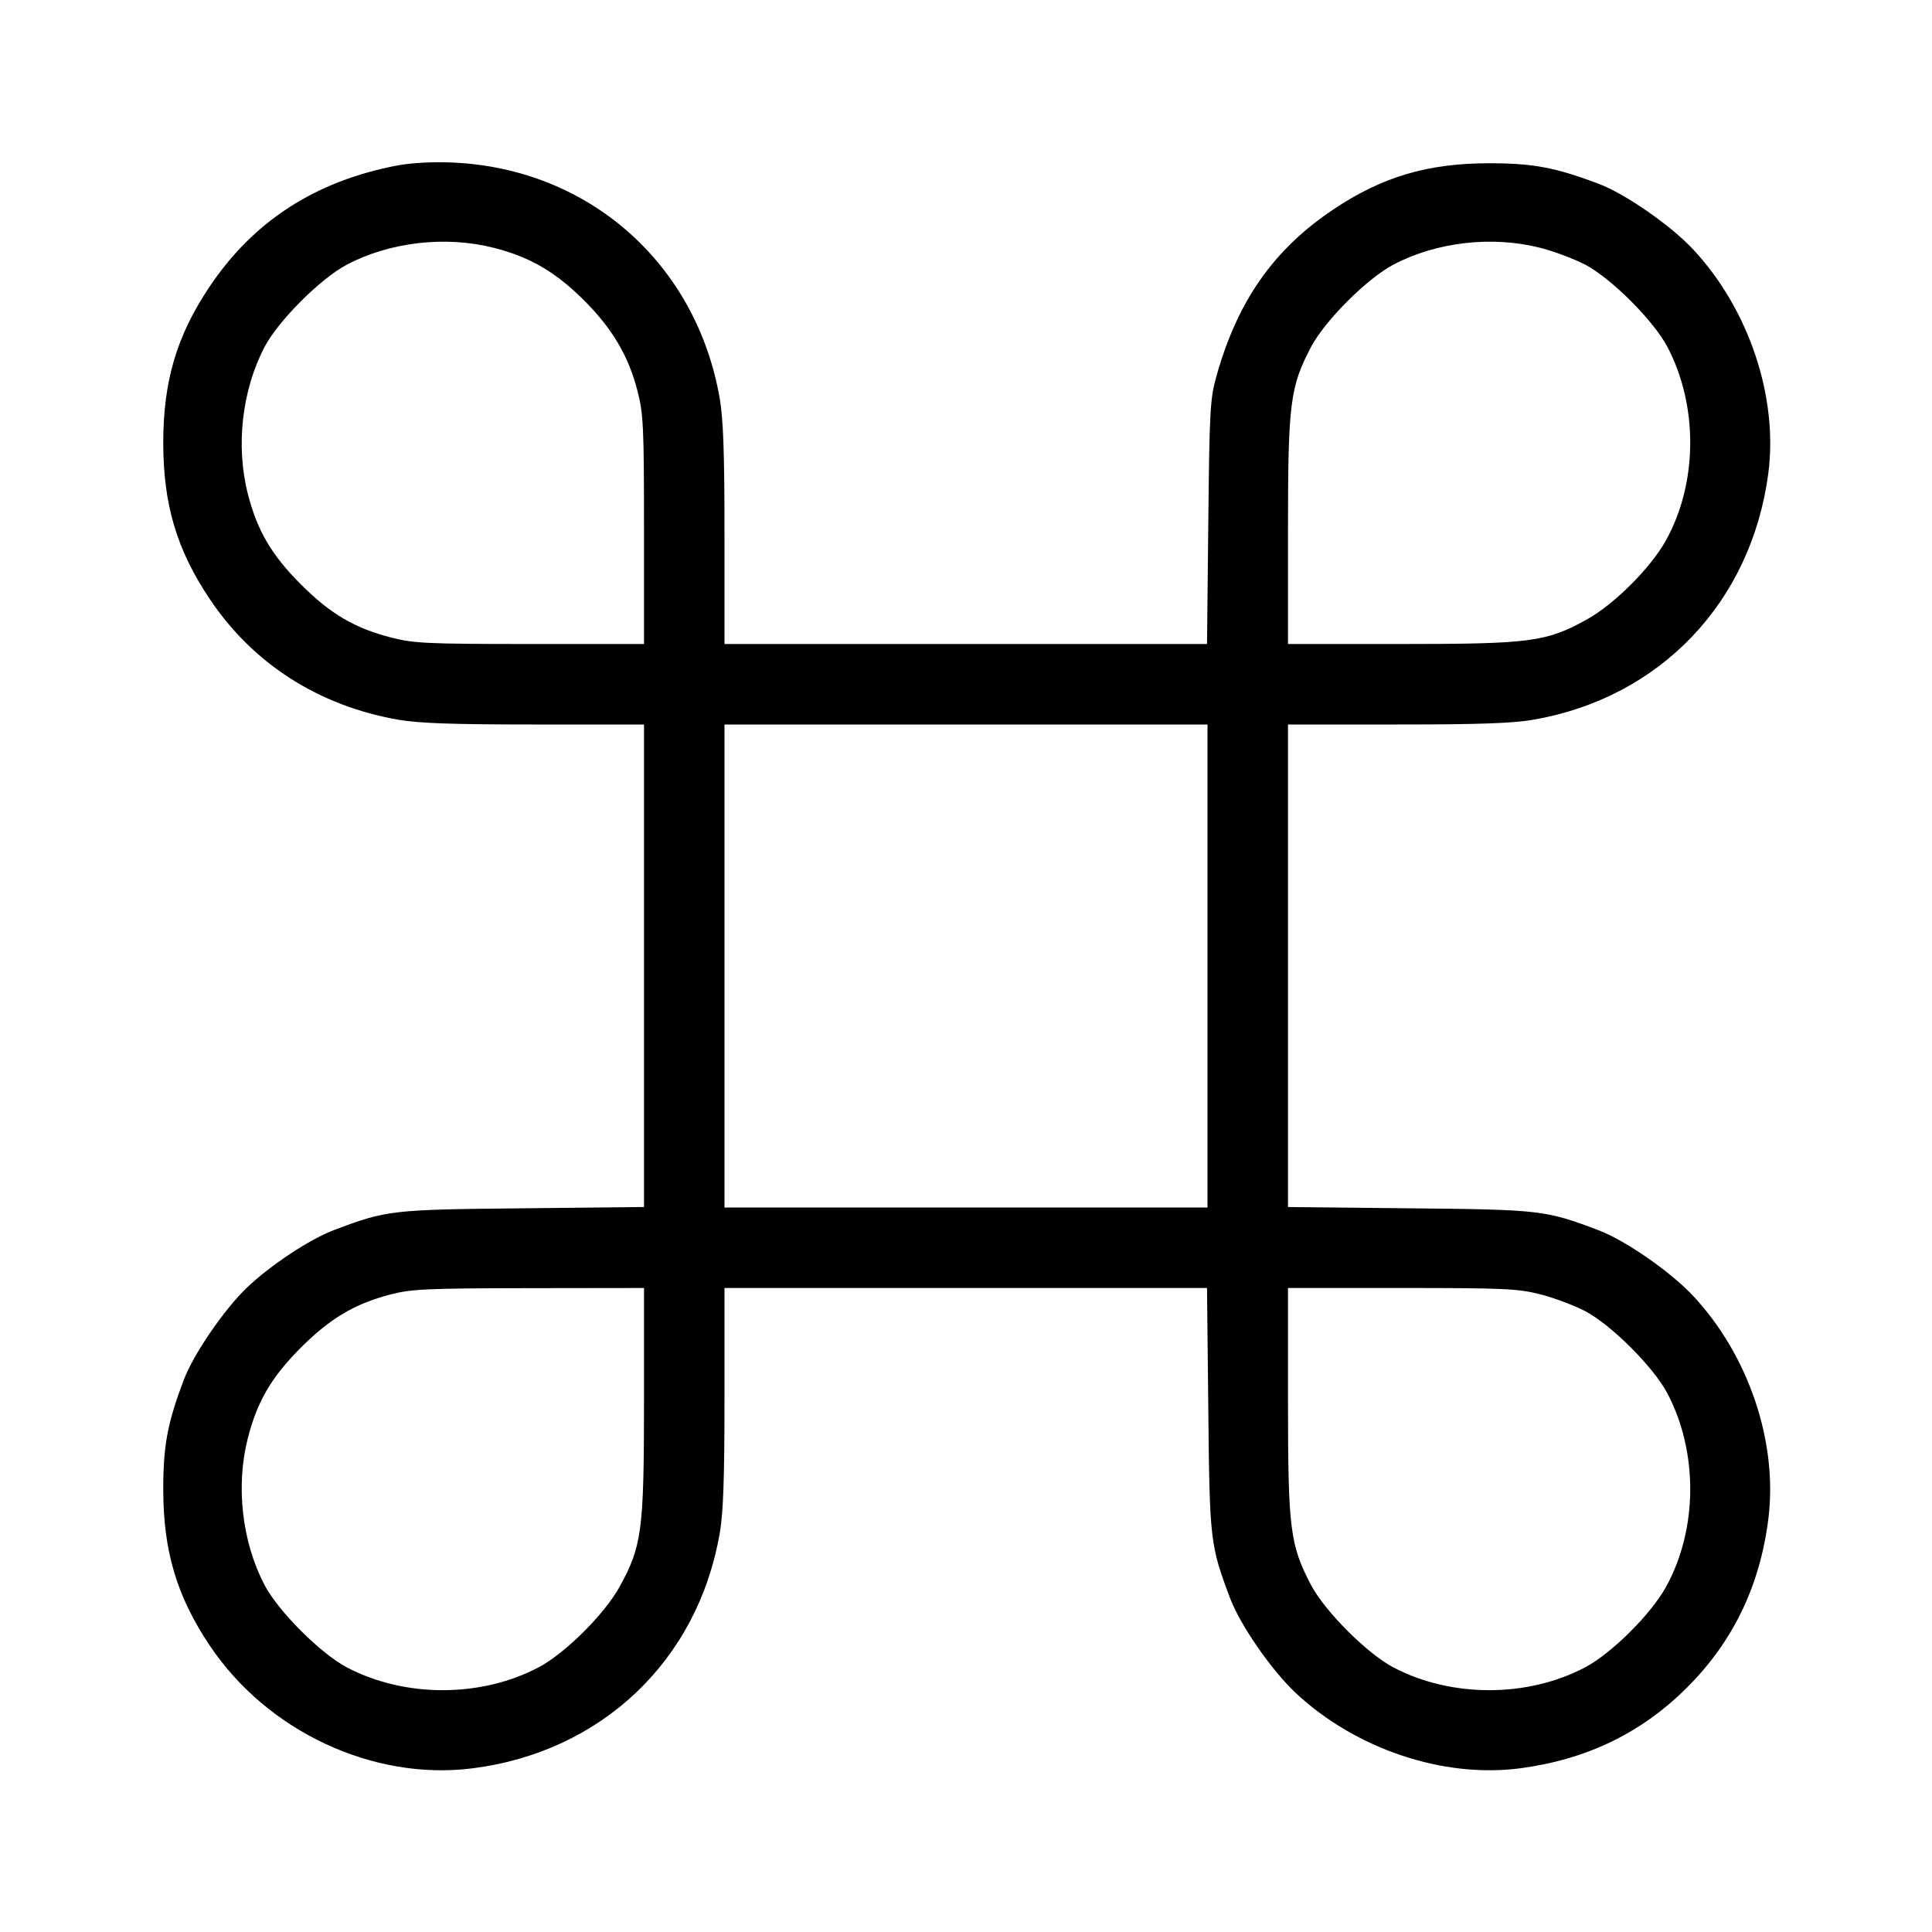 <svg width="24" height="24" viewBox="0 0 24 24" fill="none" xmlns="http://www.w3.org/2000/svg"><path d="M4.933 2.056 C 3.915 2.251,3.148 2.747,2.600 3.566 C 2.195 4.172,2.028 4.736,2.028 5.500 C 2.028 6.265,2.195 6.828,2.603 7.438 C 3.143 8.246,3.958 8.768,4.950 8.941 C 5.206 8.985,5.627 9.000,6.645 9.000 L 8.000 9.000 8.000 11.997 L 8.000 14.994 6.490 15.010 C 4.863 15.026,4.804 15.033,4.152 15.279 C 3.849 15.393,3.363 15.714,3.069 15.994 C 2.784 16.266,2.402 16.824,2.281 17.146 C 2.080 17.679,2.028 17.958,2.028 18.500 C 2.028 19.265,2.195 19.828,2.603 20.438 C 3.318 21.508,4.633 22.123,5.868 21.967 C 7.470 21.765,8.665 20.631,8.940 19.052 C 8.985 18.794,9.000 18.376,9.000 17.355 L 9.000 16.000 11.997 16.000 L 14.994 16.000 15.010 17.510 C 15.026 19.139,15.033 19.196,15.281 19.854 C 15.407 20.189,15.795 20.748,16.096 21.031 C 16.842 21.728,17.931 22.093,18.887 21.966 C 19.714 21.856,20.394 21.526,20.960 20.960 C 21.530 20.390,21.862 19.700,21.967 18.870 C 22.087 17.917,21.723 16.836,21.031 16.096 C 20.748 15.795,20.189 15.407,19.854 15.281 C 19.196 15.033,19.139 15.026,17.510 15.010 L 16.000 14.994 16.000 11.997 L 16.000 9.000 17.355 9.000 C 18.376 9.000,18.794 8.985,19.052 8.940 C 20.624 8.666,21.753 7.483,21.966 5.885 C 22.092 4.935,21.725 3.838,21.031 3.096 C 20.748 2.795,20.189 2.407,19.854 2.281 C 19.321 2.080,19.042 2.028,18.500 2.028 C 17.736 2.028,17.172 2.195,16.566 2.600 C 15.819 3.100,15.372 3.739,15.109 4.680 C 15.032 4.955,15.024 5.108,15.010 6.490 L 14.994 8.000 11.997 8.000 L 9.000 8.000 9.000 6.645 C 9.000 5.621,8.985 5.207,8.940 4.946 C 8.648 3.270,7.312 2.092,5.620 2.019 C 5.374 2.008,5.109 2.023,4.933 2.056 M6.136 3.079 C 6.580 3.192,6.894 3.374,7.244 3.720 C 7.602 4.074,7.808 4.420,7.920 4.860 C 7.993 5.144,8.000 5.304,8.000 6.586 L 8.000 8.000 6.586 8.000 C 5.310 8.000,5.143 7.992,4.864 7.921 C 4.407 7.804,4.107 7.628,3.739 7.261 C 3.372 6.893,3.196 6.593,3.079 6.136 C 2.926 5.539,3.006 4.844,3.288 4.307 C 3.461 3.981,3.981 3.461,4.308 3.288 C 4.845 3.005,5.538 2.926,6.136 3.079 M19.136 3.079 C 19.306 3.122,19.556 3.217,19.693 3.288 C 20.019 3.461,20.539 3.981,20.712 4.307 C 21.098 5.040,21.091 6.002,20.693 6.716 C 20.505 7.054,20.054 7.505,19.716 7.693 C 19.212 7.974,19.015 8.000,17.414 8.000 L 16.000 8.000 16.000 6.586 C 16.000 5.005,16.025 4.807,16.288 4.307 C 16.461 3.981,16.981 3.461,17.308 3.288 C 17.845 3.005,18.538 2.926,19.136 3.079 M15.000 12.000 L 15.000 15.000 12.000 15.000 L 9.000 15.000 9.000 12.000 L 9.000 9.000 12.000 9.000 L 15.000 9.000 15.000 12.000 M8.000 17.414 C 8.000 19.014,7.974 19.211,7.694 19.716 C 7.507 20.054,7.020 20.538,6.693 20.711 C 5.975 21.091,5.027 21.091,4.307 20.712 C 3.981 20.539,3.461 20.019,3.288 19.693 C 3.006 19.156,2.926 18.461,3.079 17.864 C 3.196 17.407,3.372 17.107,3.739 16.739 C 4.102 16.377,4.405 16.197,4.848 16.081 C 5.108 16.013,5.295 16.004,6.570 16.002 L 8.000 16.000 8.000 17.414 M19.136 16.079 C 19.306 16.122,19.556 16.217,19.693 16.288 C 20.019 16.461,20.539 16.981,20.712 17.307 C 21.098 18.040,21.091 19.000,20.694 19.716 C 20.507 20.054,20.020 20.538,19.693 20.711 C 18.975 21.091,18.027 21.091,17.307 20.712 C 16.981 20.539,16.461 20.019,16.288 19.693 C 16.025 19.193,16.000 18.995,16.000 17.414 L 16.000 16.000 17.414 16.000 C 18.690 16.000,18.857 16.008,19.136 16.079 " stroke="none" fill-rule="evenodd" fill="black"></path></svg>